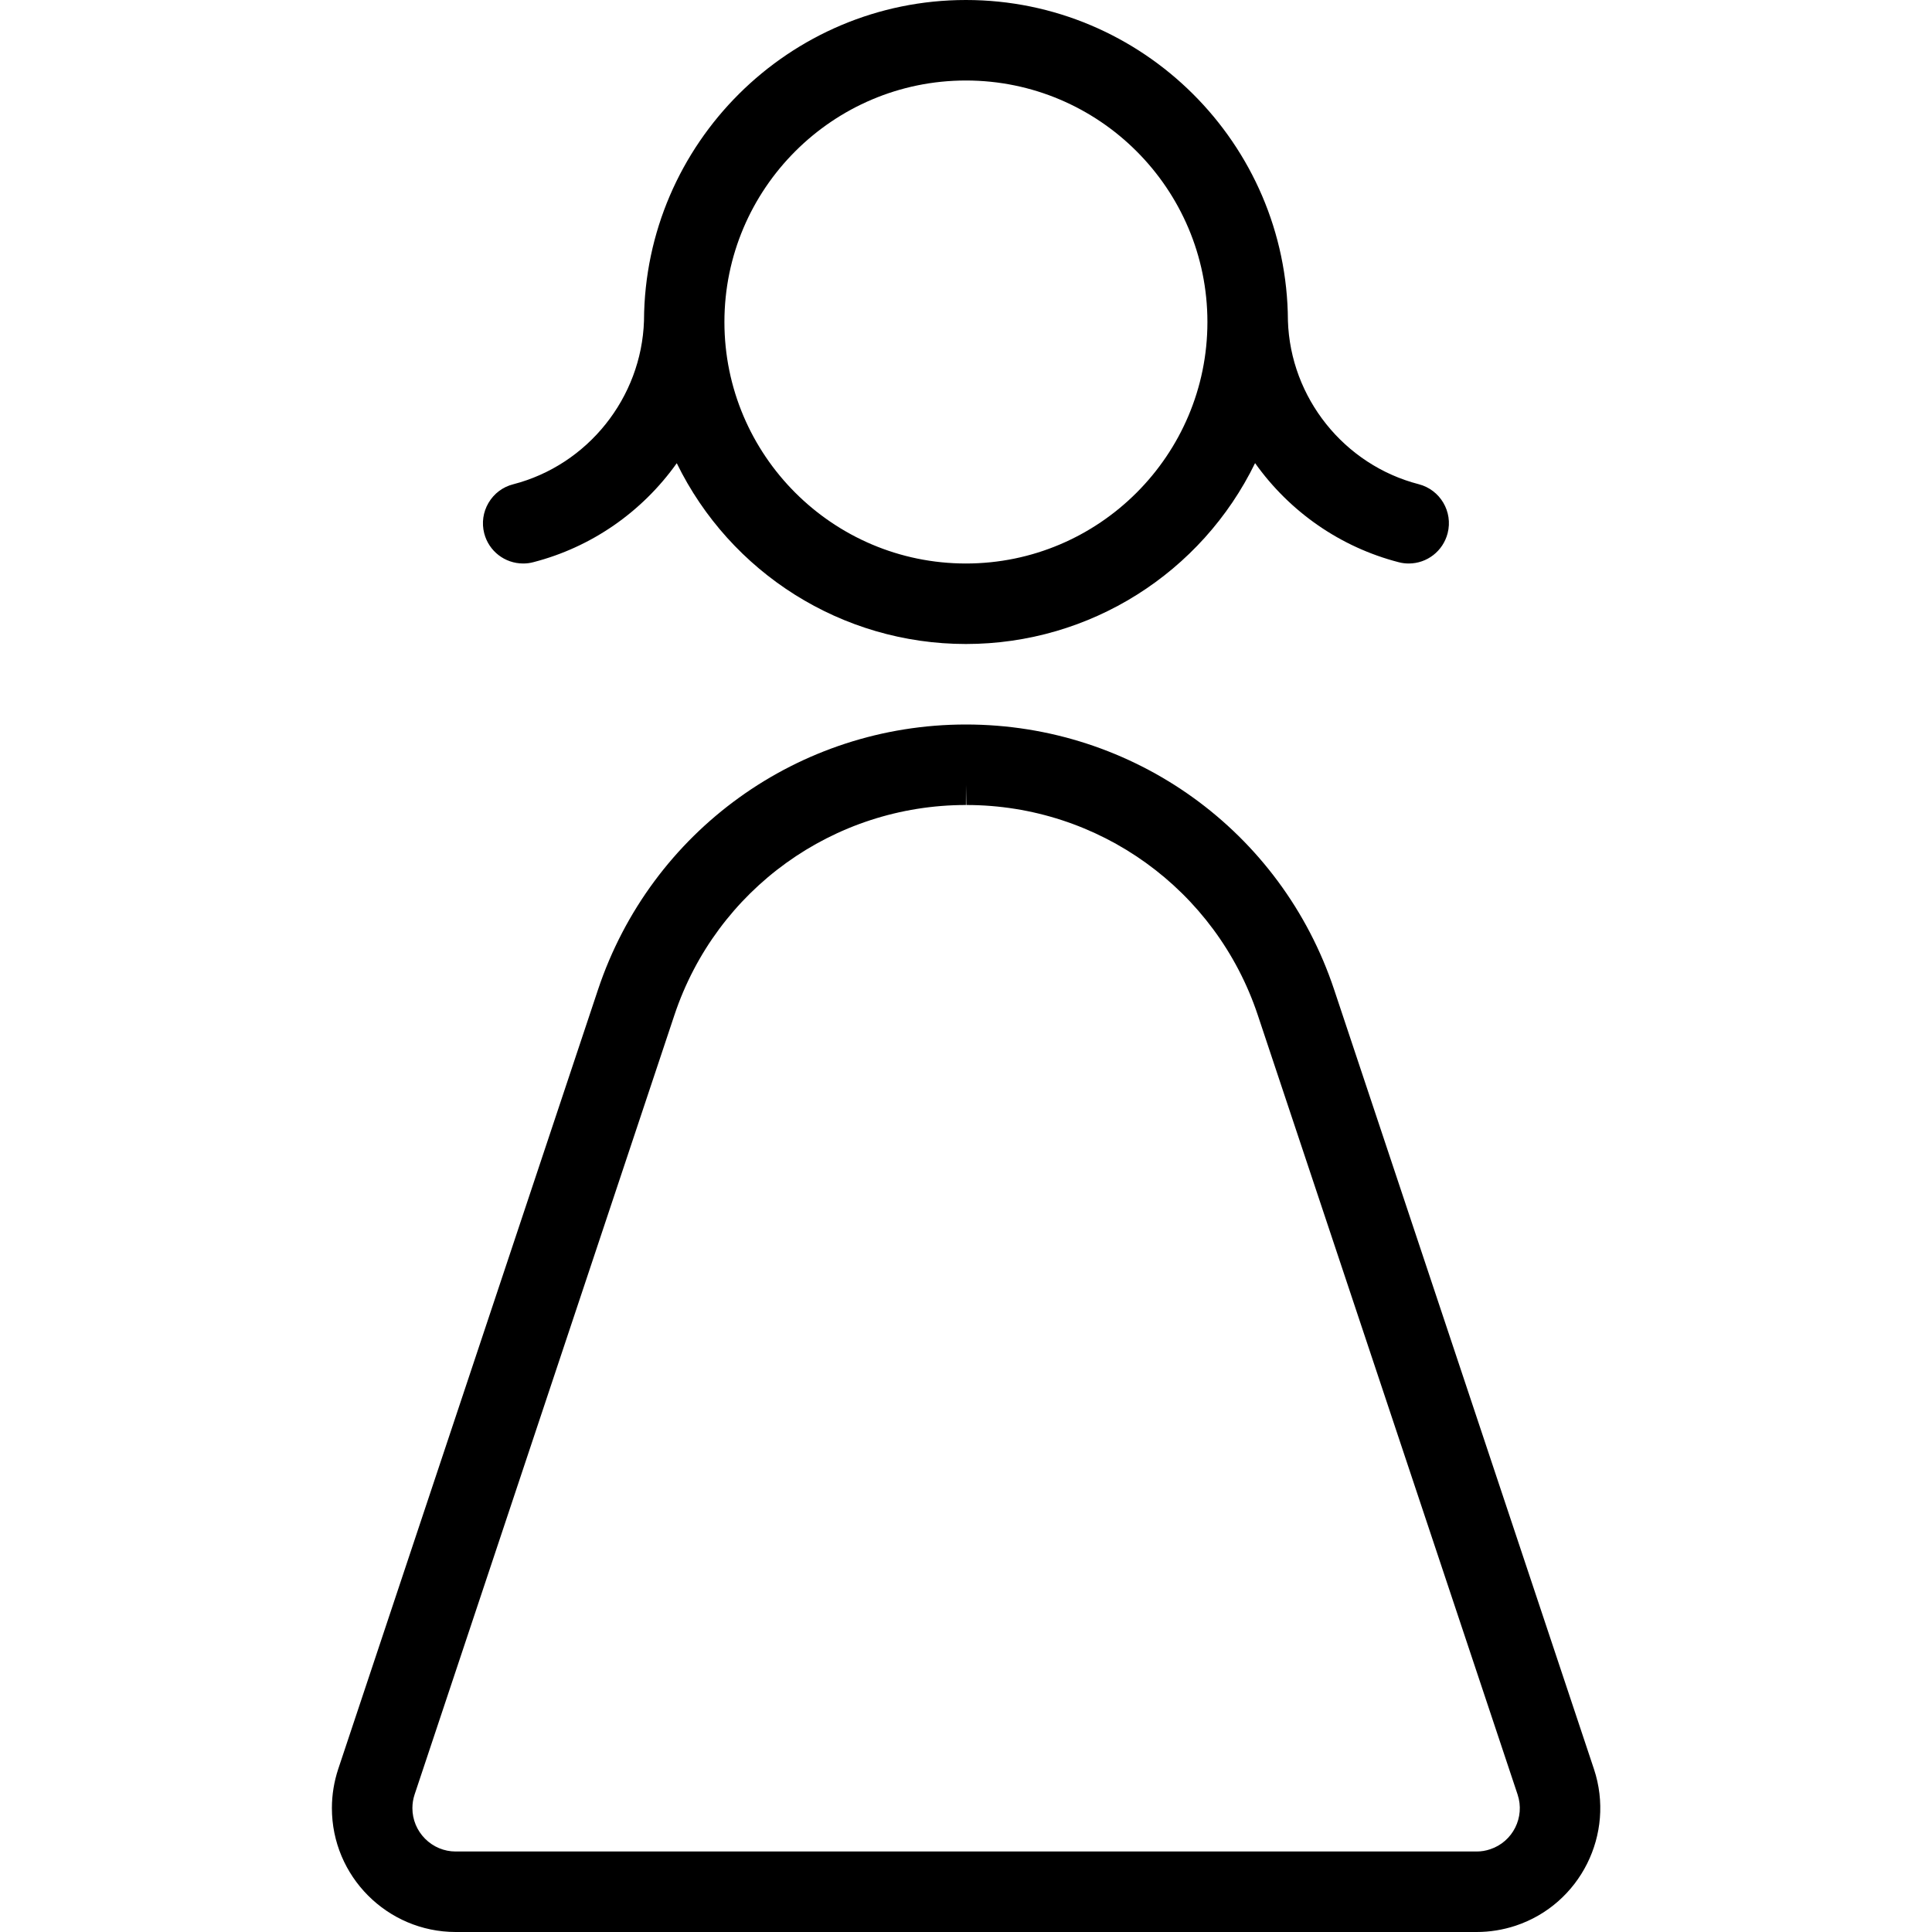 <?xml version="1.0" encoding="utf-8"?>
<!-- Generator: Adobe Illustrator 22.1.0, SVG Export Plug-In . SVG Version: 6.00 Build 0)  -->
<svg version="1.1" id="Layer_1" xmlns="http://www.w3.org/2000/svg" xmlns:xlink="http://www.w3.org/1999/xlink" x="0px" y="0px"
	 viewBox="0 0 24 24" style="enable-background:new 0 0 24 24;" xml:space="preserve">
<g>
	<title>primitive-symbols-woman</title>
	<path d="M11.999,8c-1.541,0-2.927-0.884-3.592-2.246c-0.431,0.606-1.06,1.044-1.783,1.23C6.583,6.995,6.541,7,6.499,7
		C6.271,7,6.072,6.846,6.015,6.625C5.982,6.496,6.001,6.361,6.069,6.246c0.068-0.115,0.176-0.197,0.306-0.23
		C7.301,5.777,7.969,4.941,8,3.984C8,3.982,8,3.98,8,3.978C8.012,1.783,9.804,0,11.999,0c2.197,0,3.989,1.785,4,3.98
		c0,0.001,0,0.003,0,0.004c0.03,0.957,0.698,1.792,1.625,2.031c0.267,0.069,0.428,0.342,0.359,0.609C17.926,6.846,17.727,7,17.5,7
		c-0.042,0-0.084-0.005-0.125-0.016c-0.724-0.187-1.353-0.625-1.784-1.231C14.927,7.116,13.541,8,11.999,8z M11.999,1
		c-1.654,0-3,1.346-3,3s1.346,3,3,3c1.654,0,3-1.346,3-3S13.654,1,11.999,1z"/>
	<path d="M5.66,24c-0.849-0.001-1.538-0.692-1.537-1.54c0-0.165,0.027-0.328,0.078-0.483l3.228-9.684C8.087,10.323,9.923,9,11.999,9
		c2.082,0,3.918,1.323,4.574,3.293l3.228,9.684c0.267,0.805-0.17,1.678-0.974,1.945C18.669,23.974,18.507,24,18.343,24H5.66z
		 M11.999,10c-1.645,0-3.1,1.049-3.621,2.609l-3.228,9.684c-0.018,0.054-0.027,0.111-0.027,0.168c0,0.143,0.056,0.278,0.157,0.38
		C5.383,22.944,5.518,23,5.661,23h12.682c0.057,0,0.114-0.009,0.169-0.028c0.281-0.093,0.434-0.398,0.34-0.68l-3.228-9.684
		C15.104,11.049,13.649,10,12.004,10L12,9.75L11.999,10z"/>
</g>
</svg>

